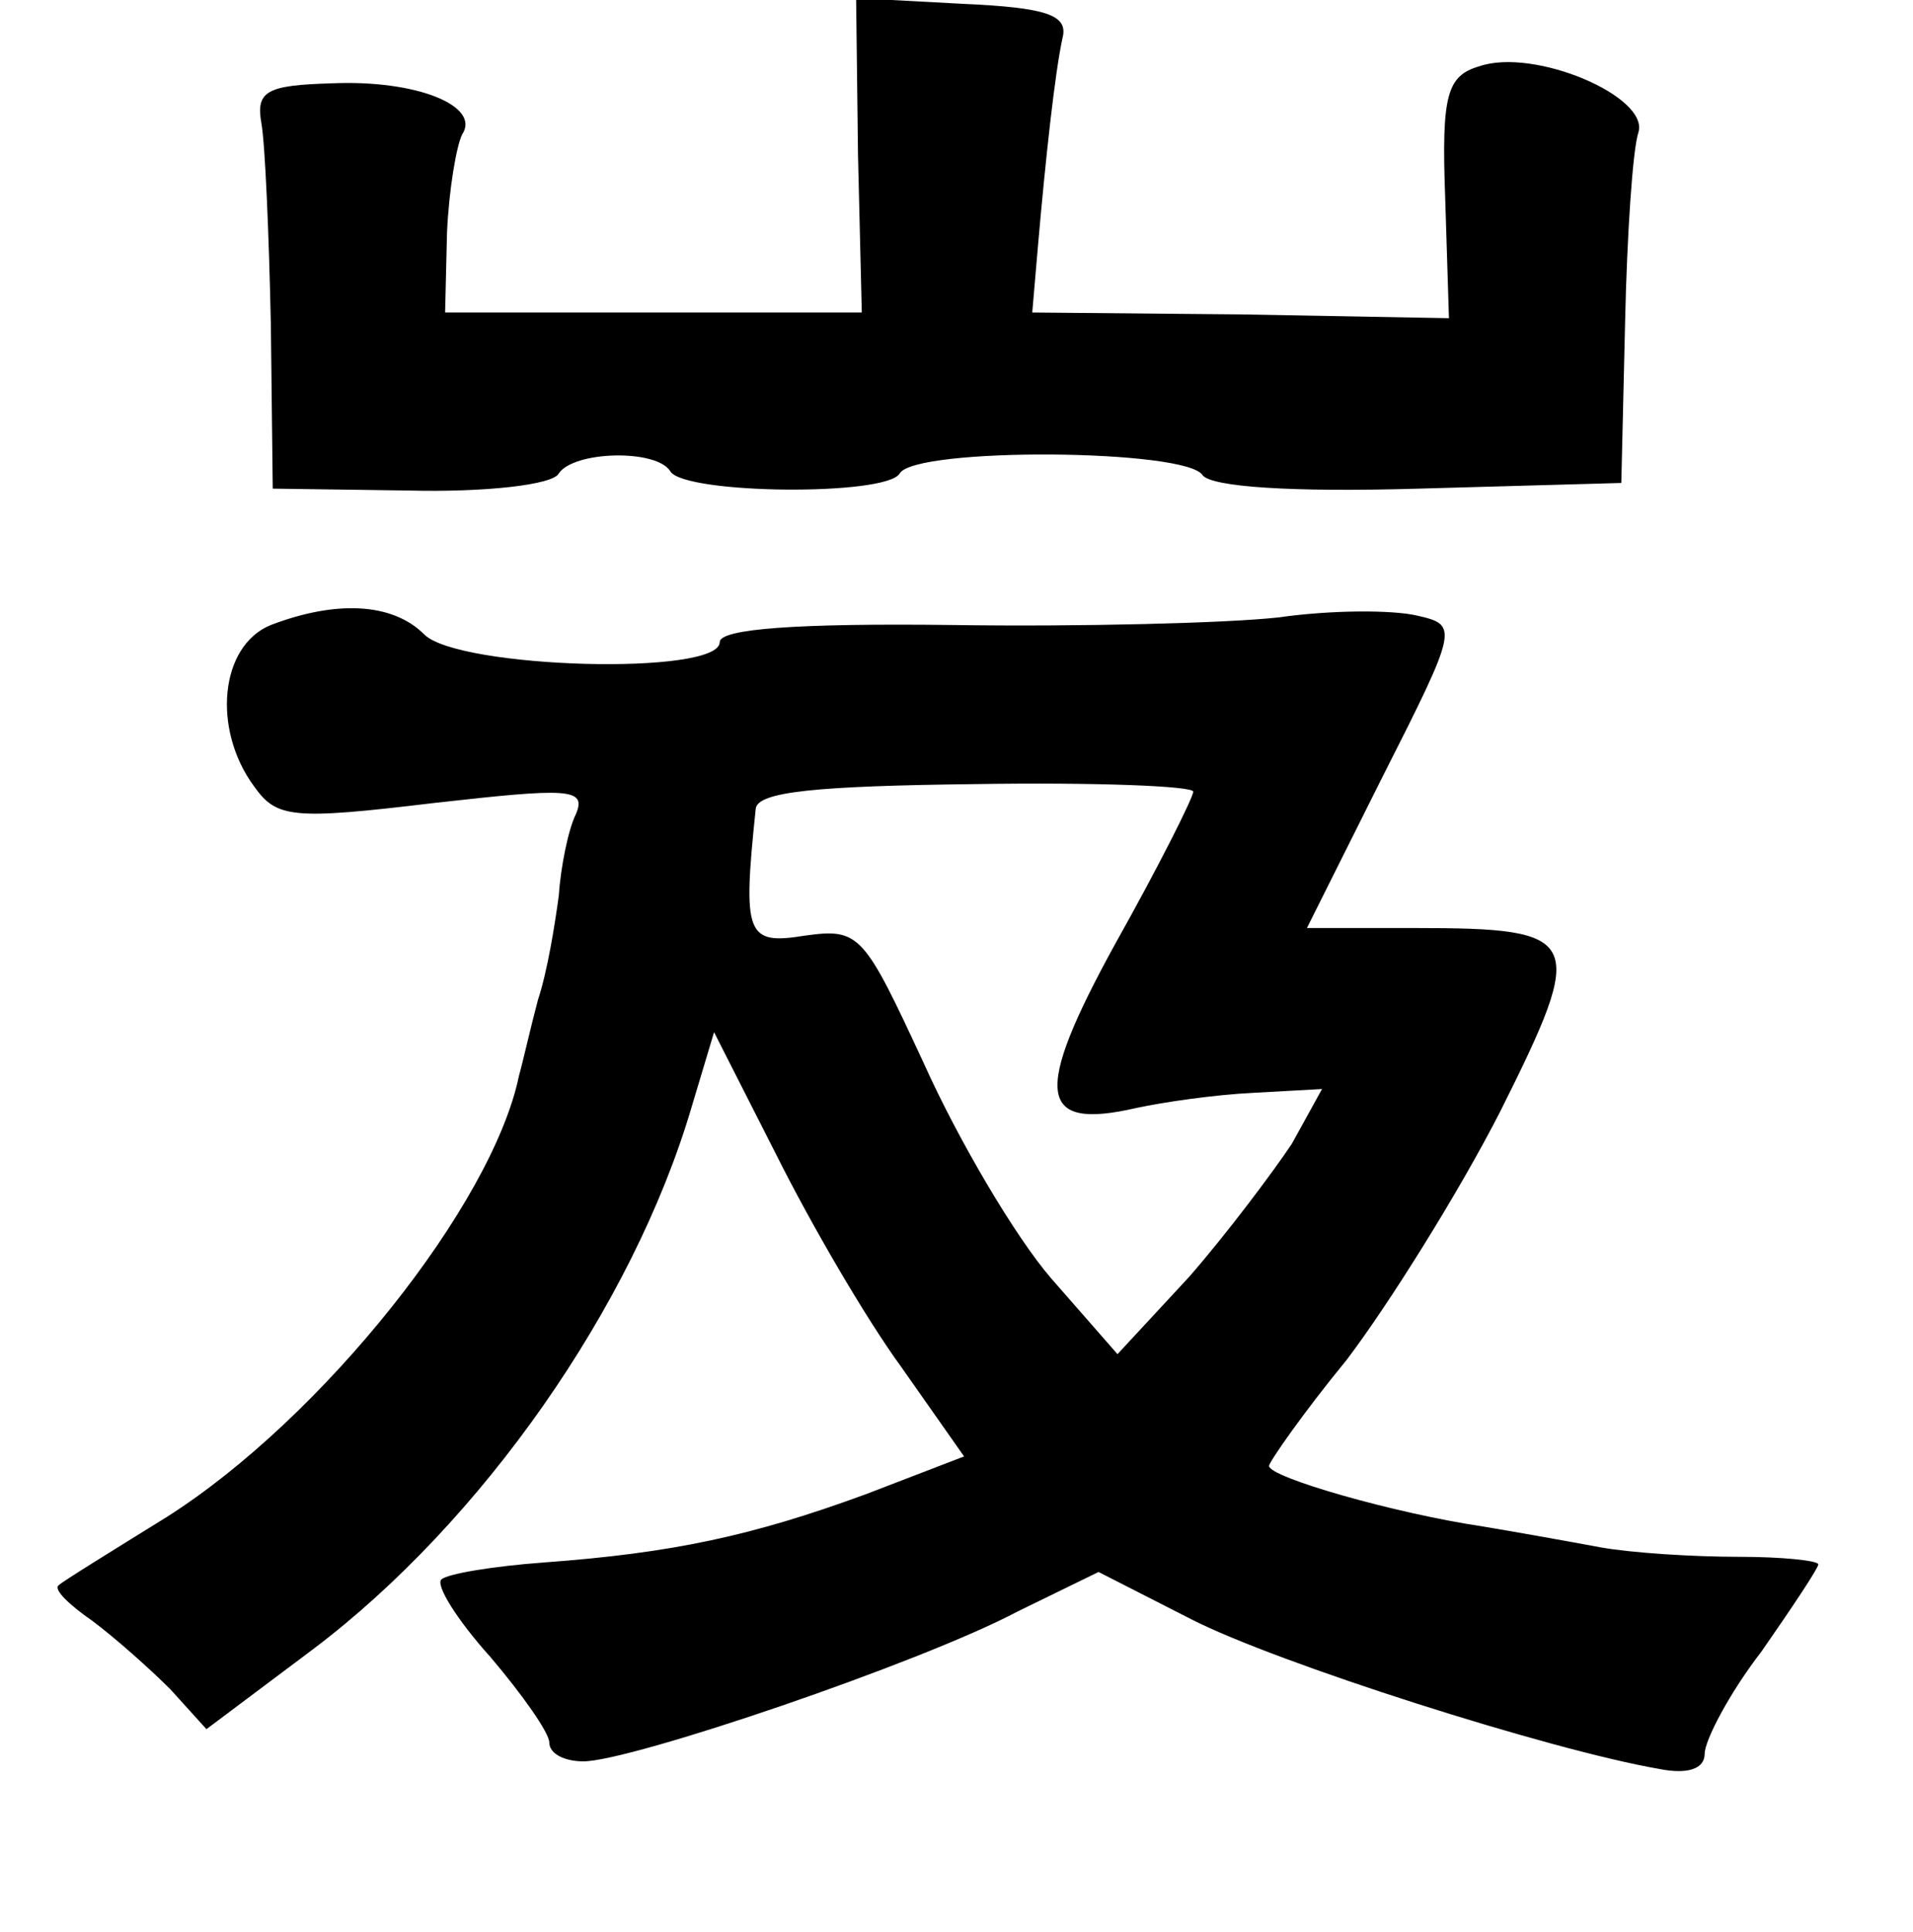 <?xml version="1.0" standalone="no"?>
<!DOCTYPE svg PUBLIC "-//W3C//DTD SVG 20010904//EN"
 "http://www.w3.org/TR/2001/REC-SVG-20010904/DTD/svg10.dtd">
<svg version="1.0" xmlns="http://www.w3.org/2000/svg"
 width="101pt" height="102pt" viewBox="0 0 101 102"
 preserveAspectRatio="xMidYMid meet">
<g transform="translate(0,102) scale(0.1,-0.1)"
fill="#000000" stroke="none">
<path d="M453 938 l2 -83 -110 0 -110 0 1 42 c1 23 5 46 8 52 10 15 -24 29
-69 27 -34 -1 -40 -4 -37 -21 2 -11 4 -59 5 -106 l1 -87 72 -1 c40 -1 76 3 79
9 8 12 52 13 59 1 8 -12 114 -13 121 -1 8 14 152 13 160 -1 5 -6 46 -9 114 -7
l107 3 2 85 c1 46 4 91 7 100 6 19 -55 45 -84 35 -17 -5 -20 -15 -18 -69 l2
-64 -110 2 -110 1 3 35 c4 46 9 92 13 110 3 12 -8 16 -53 18 l-56 3 1 -83z"/>
<path d="M143 690 c-27 -11 -31 -55 -9 -85 12 -17 20 -18 95 -9 71 8 81 8 75
-6 -4 -8 -8 -28 -9 -43 -2 -15 -6 -40 -11 -55 -4 -15 -8 -33 -10 -40 -14 -68
-104 -181 -186 -233 -29 -18 -55 -34 -57 -36 -3 -2 5 -10 18 -19 12 -9 30 -25
41 -36 l19 -21 56 42 c89 67 169 181 200 286 l12 40 33 -65 c18 -36 47 -86 66
-112 l33 -47 -52 -20 c-60 -22 -102 -31 -170 -36 -27 -2 -51 -6 -54 -9 -3 -3
8 -21 26 -41 17 -20 31 -40 31 -45 0 -6 8 -10 18 -10 25 0 178 52 229 79 l43
21 49 -25 c45 -23 189 -69 247 -79 15 -3 24 0 24 8 0 7 13 32 30 54 16 23 30
44 30 46 0 2 -19 4 -42 4 -24 0 -56 2 -73 5 -16 3 -44 8 -62 11 -47 7 -113 26
-113 32 0 2 18 28 41 56 22 29 59 88 81 131 46 92 44 97 -45 97 l-57 0 40 80
c40 79 40 80 18 85 -13 3 -45 3 -73 -1 -27 -3 -105 -5 -172 -4 -82 1 -123 -2
-123 -9 0 -18 -138 -14 -156 4 -17 17 -47 18 -81 5z m487 -88 c0 -3 -18 -39
-41 -80 -44 -80 -41 -99 11 -87 14 3 41 7 62 8 l36 2 -16 -29 c-10 -15 -34
-47 -54 -70 l-38 -41 -35 40 c-19 22 -49 73 -67 113 -32 69 -34 72 -63 68 -31
-5 -33 0 -26 67 1 9 32 12 116 13 63 1 115 -1 115 -4z"/>
</g>
</svg>
